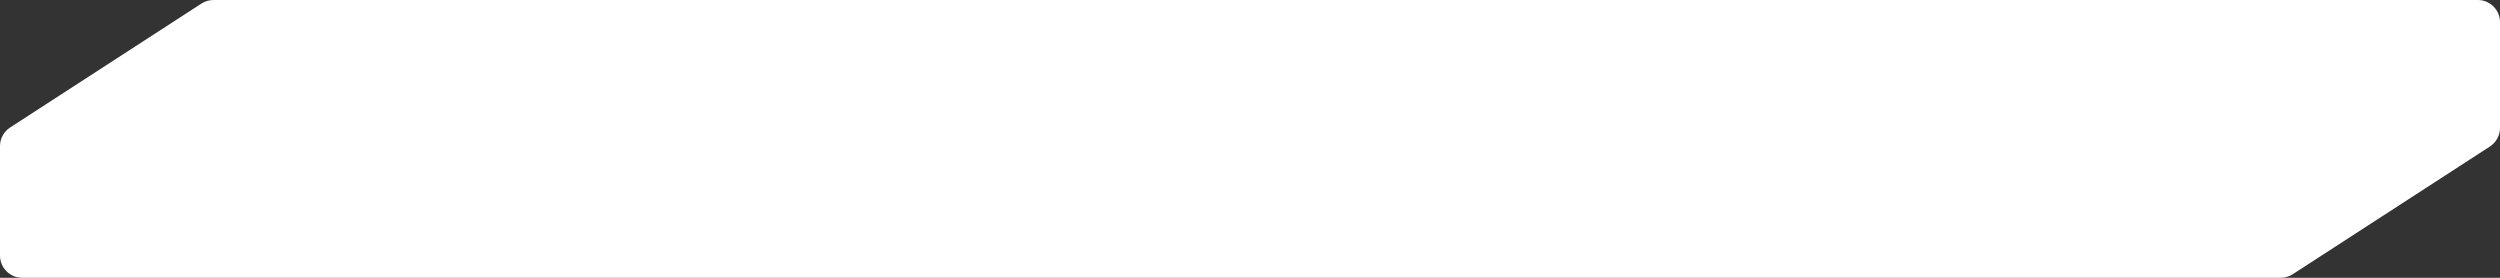 <svg width="450" height="50" viewBox="0 0 450 50" fill="none" xmlns="http://www.w3.org/2000/svg">
<rect x="0" y="0" width="450" height="50" fill="#333333" stroke="none"/>
<path fill-rule="evenodd" clip-rule="evenodd" d="M4 50C1.791 50 0 48.209 0 46V26.302C0 24.946 0.687 23.682 1.825 22.945L36.256 0.643C36.904 0.223 37.659 0 38.431 0H446C448.209 0 450 1.791 450 4V23.018C450 24.375 449.313 25.638 448.175 26.376L412.695 49.357C412.048 49.777 411.292 50 410.521 50H4Z" fill="white"/>
</svg>
